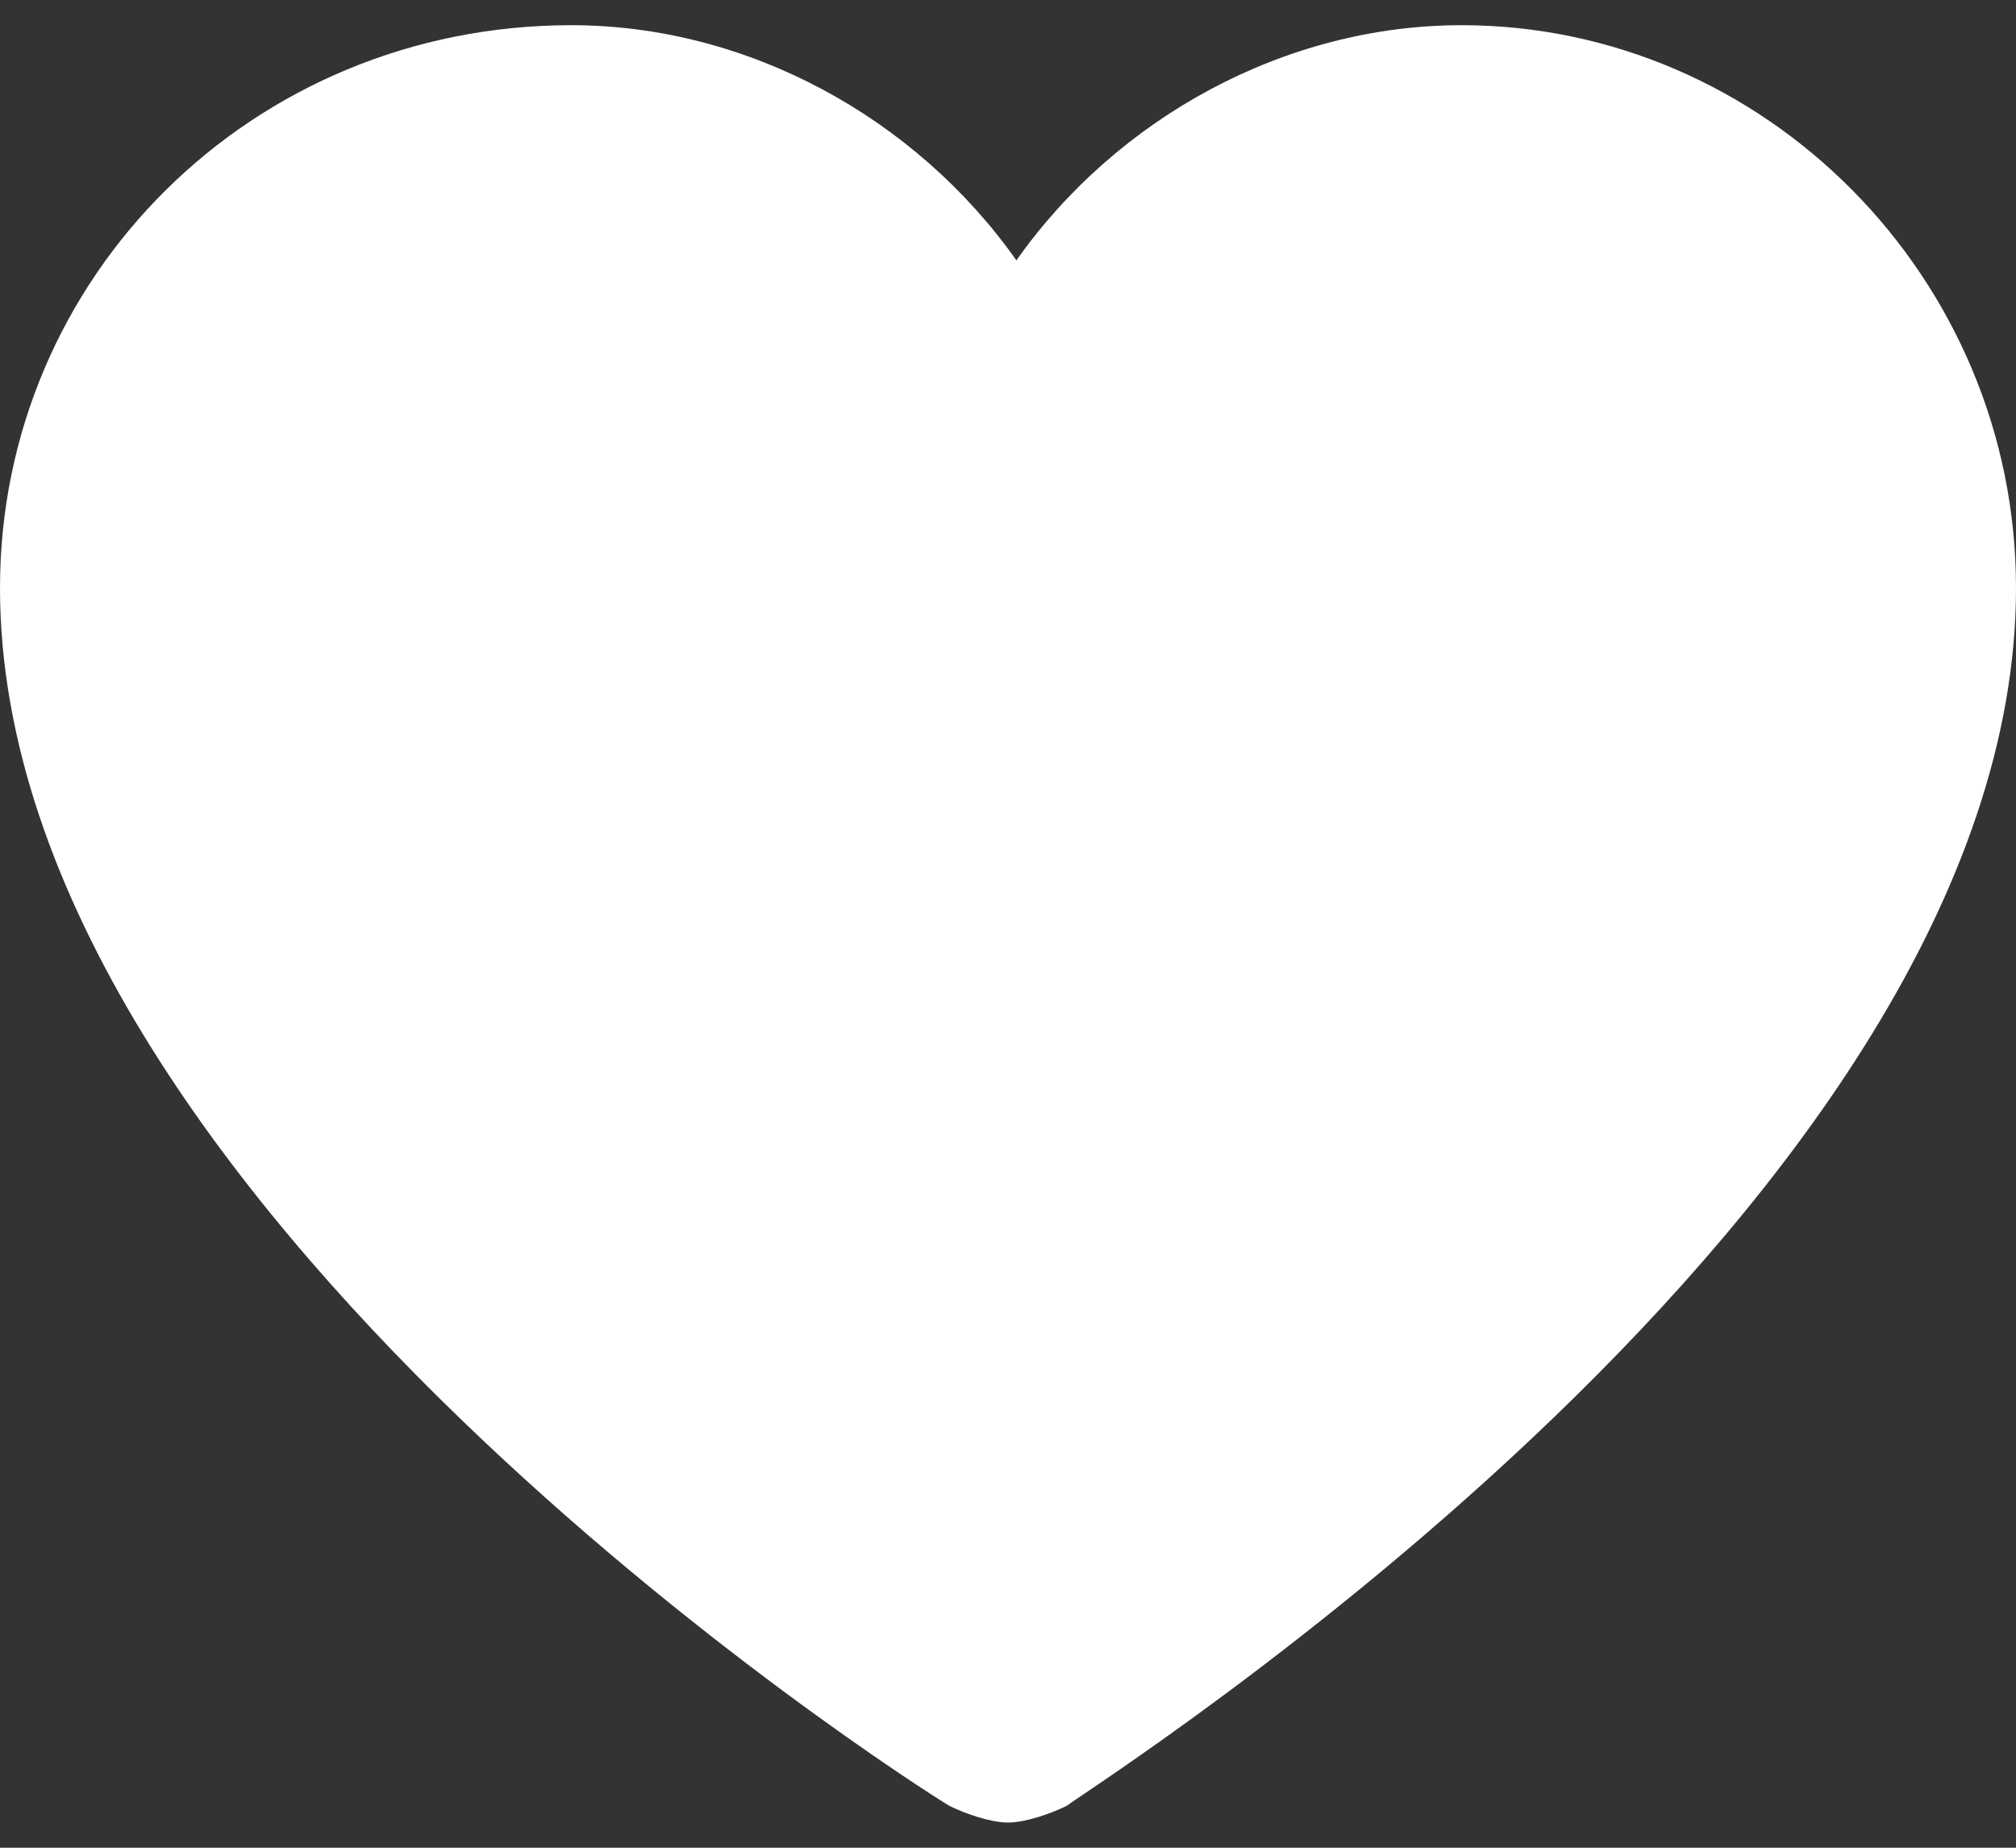 <?xml version="1.0" encoding="utf-8"?>
<!-- Generator: Adobe Illustrator 26.1.0, SVG Export Plug-In . SVG Version: 6.00 Build 0)  -->
<svg version="1.1" id="Calque_1" xmlns="http://www.w3.org/2000/svg" xmlns:xlink="http://www.w3.org/1999/xlink" x="0px" y="0px"
	 viewBox="0 0 24 22" style="enable-background:new 0 0 24 22;" xml:space="preserve">
<rect x="0" y="0" width="24" height="22" fill="#333333" stroke="none"/>
<style type="text/css">
	.st0{fill:#FFFFFF;}
</style>
<path class="st0" d="M17.4,0.3c-2.1,0-4.1,1.1-5.3,2.8c-1.2-1.7-3.2-2.8-5.3-2.8C3,0.3,0,3.3,0,7c0,7.3,10.8,14.2,11.3,14.5
	c0.2,0.1,0.5,0.2,0.7,0.2s0.5-0.1,0.7-0.2C13.1,21.2,24,14.3,24,7C24,3.3,21,0.3,17.4,0.3L17.4,0.3z"/>
</svg>
